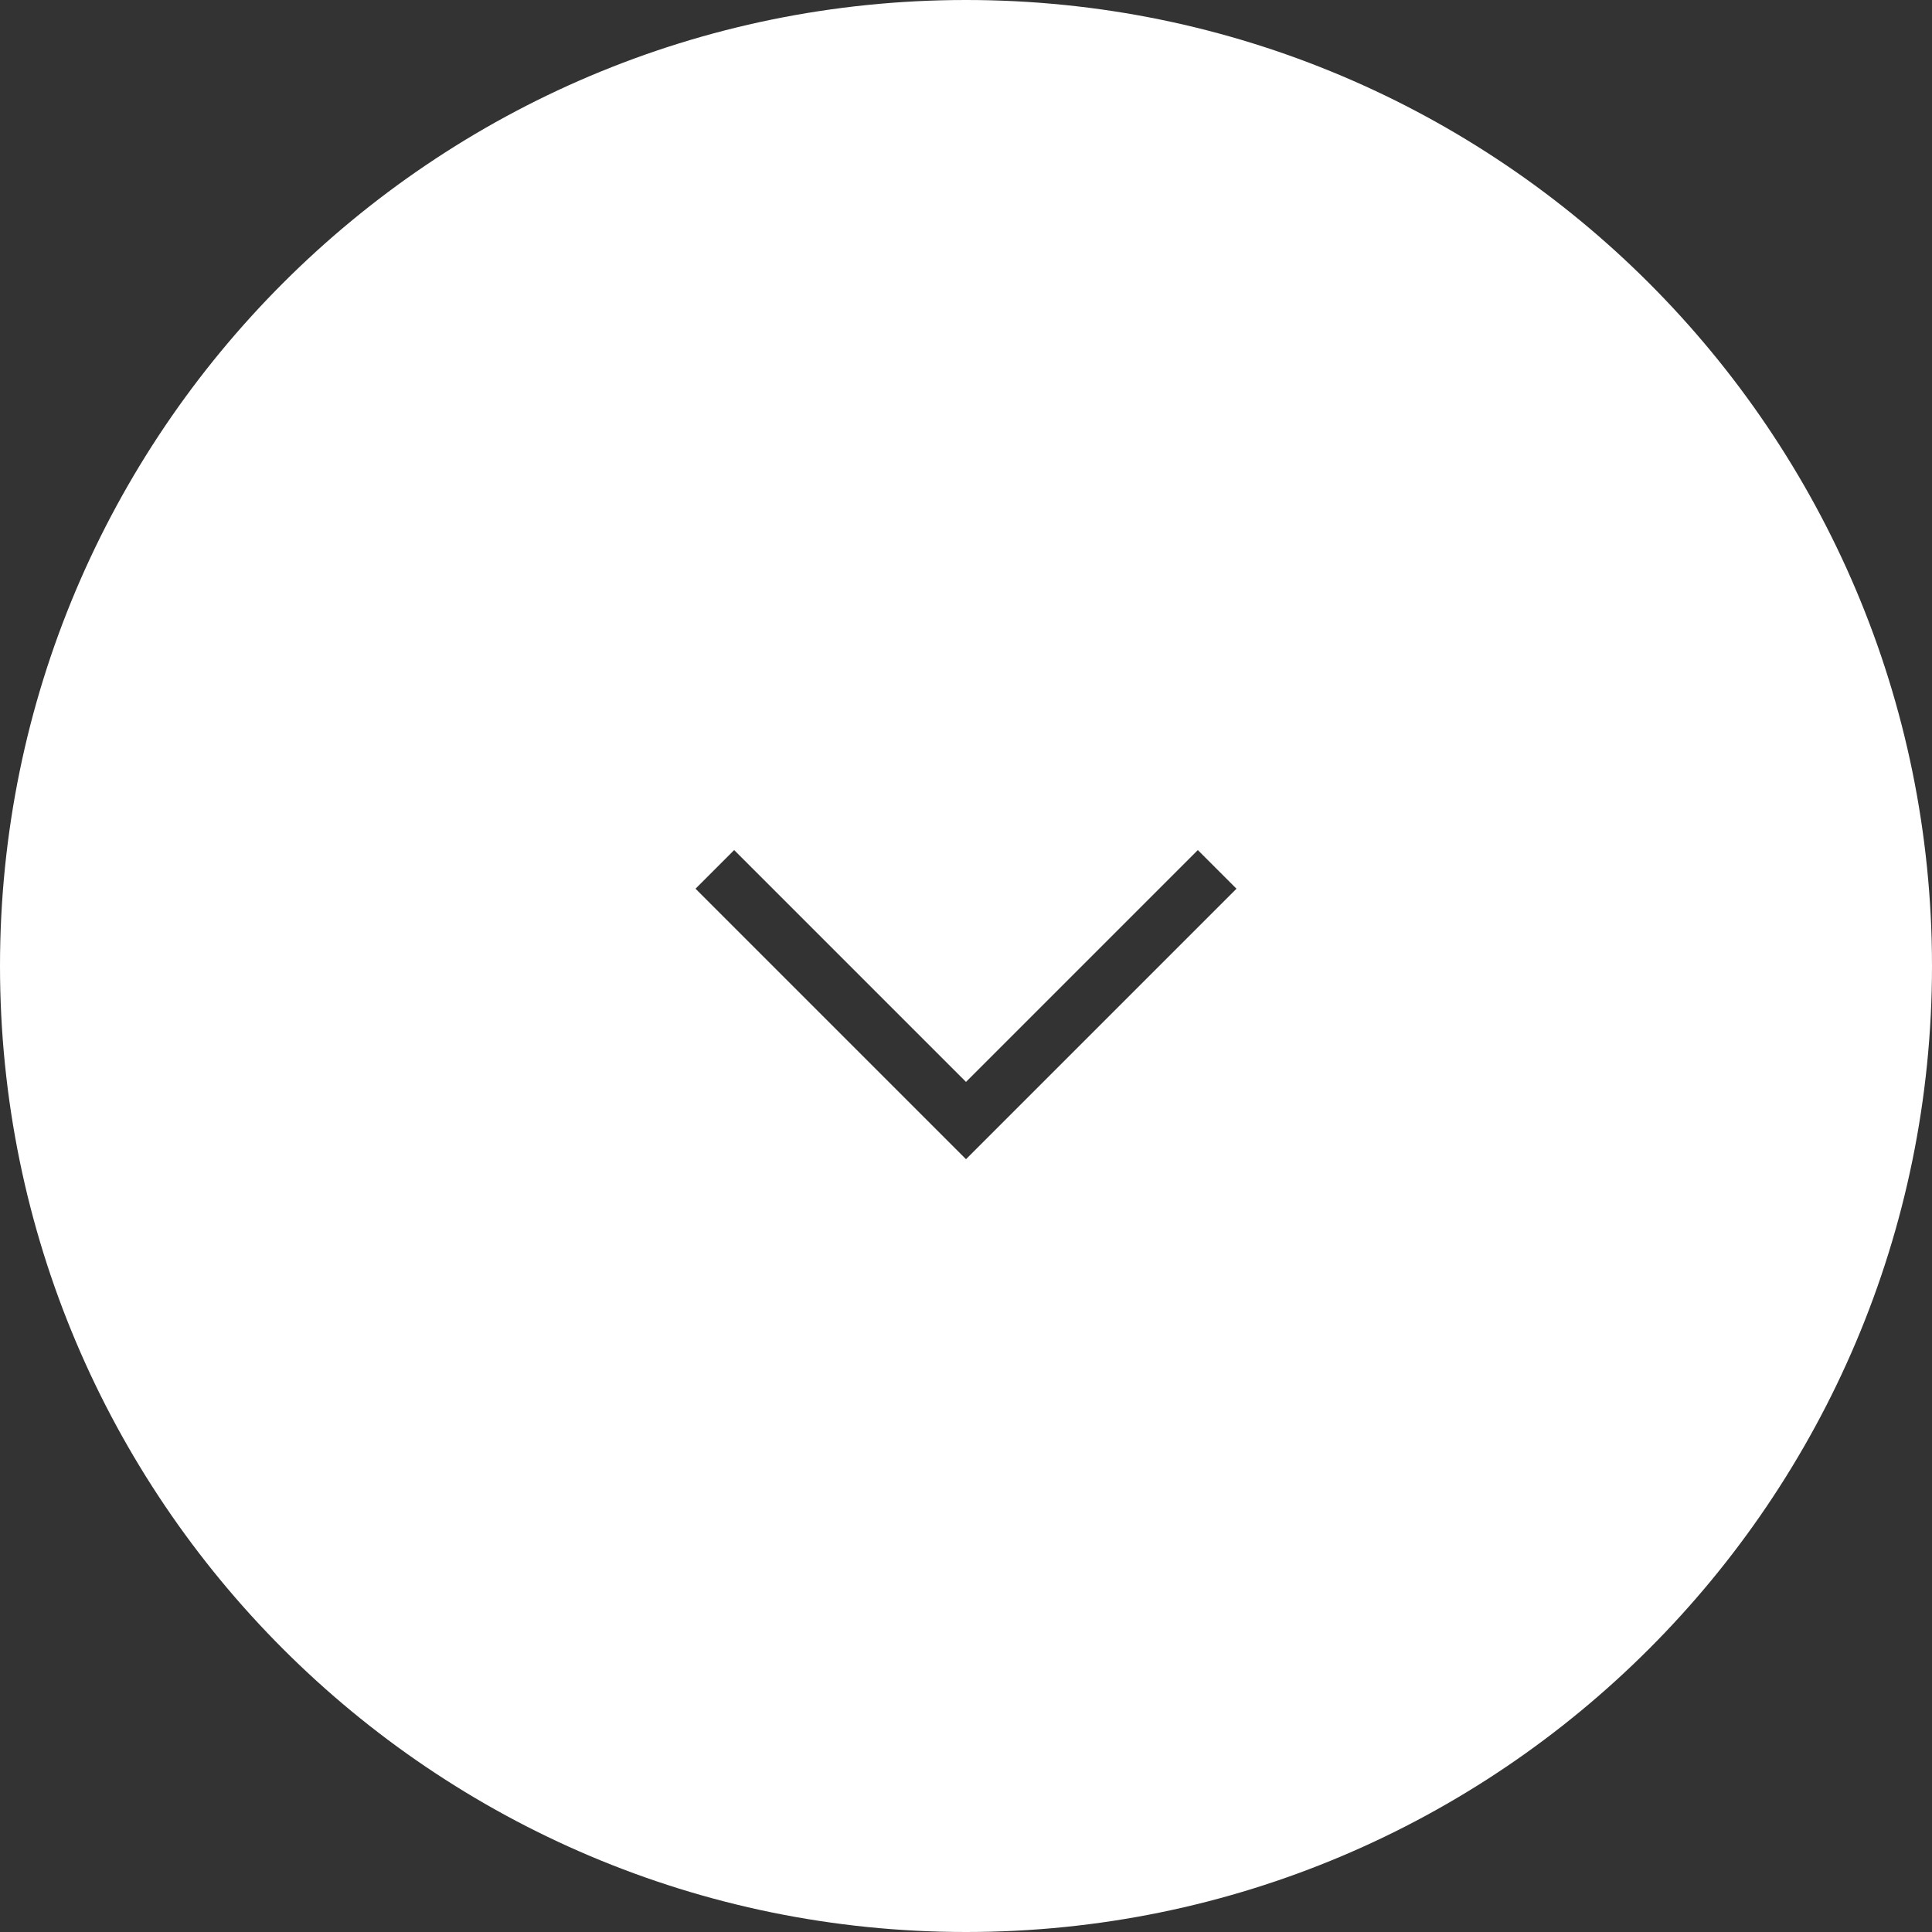<?xml version="1.0" encoding="utf-8"?>
<!-- Generator: Adobe Illustrator 21.1.0, SVG Export Plug-In . SVG Version: 6.00 Build 0)  -->
<svg version="1.1" id="Layer_1" xmlns="http://www.w3.org/2000/svg" xmlns:xlink="http://www.w3.org/1999/xlink" x="0px" y="0px"
	 viewBox="0 0 50 50" style="enable-background:new 0 0 50 50;" xml:space="preserve">
<rect x="0" y="0" width="50" height="50" fill="#333333" stroke="none"/>
<style type="text/css">
	.st0{fill:#EB523A;}
	.st1{fill:#FFFFFF;}
	.st2{fill-rule:evenodd;clip-rule:evenodd;fill:#5C5C5C;}
	.st3{fill-rule:evenodd;clip-rule:evenodd;fill:#A7A9AC;}
	.st4{fill:#5D5D5D;}
	.st5{fill:#A7A9AC;}
	.st6{fill-rule:evenodd;clip-rule:evenodd;fill:#5D5D5D;}
	.st7{fill:none;}
</style>
<path class="st1" d="M25,0C11.2,0,0,11.2,0,25s11.2,25,25,25s25-11.2,25-25S38.8,0,25,0z M25,30l-7-7l1-1l6,6l6-6l1,1L25,30z"/>
</svg>
